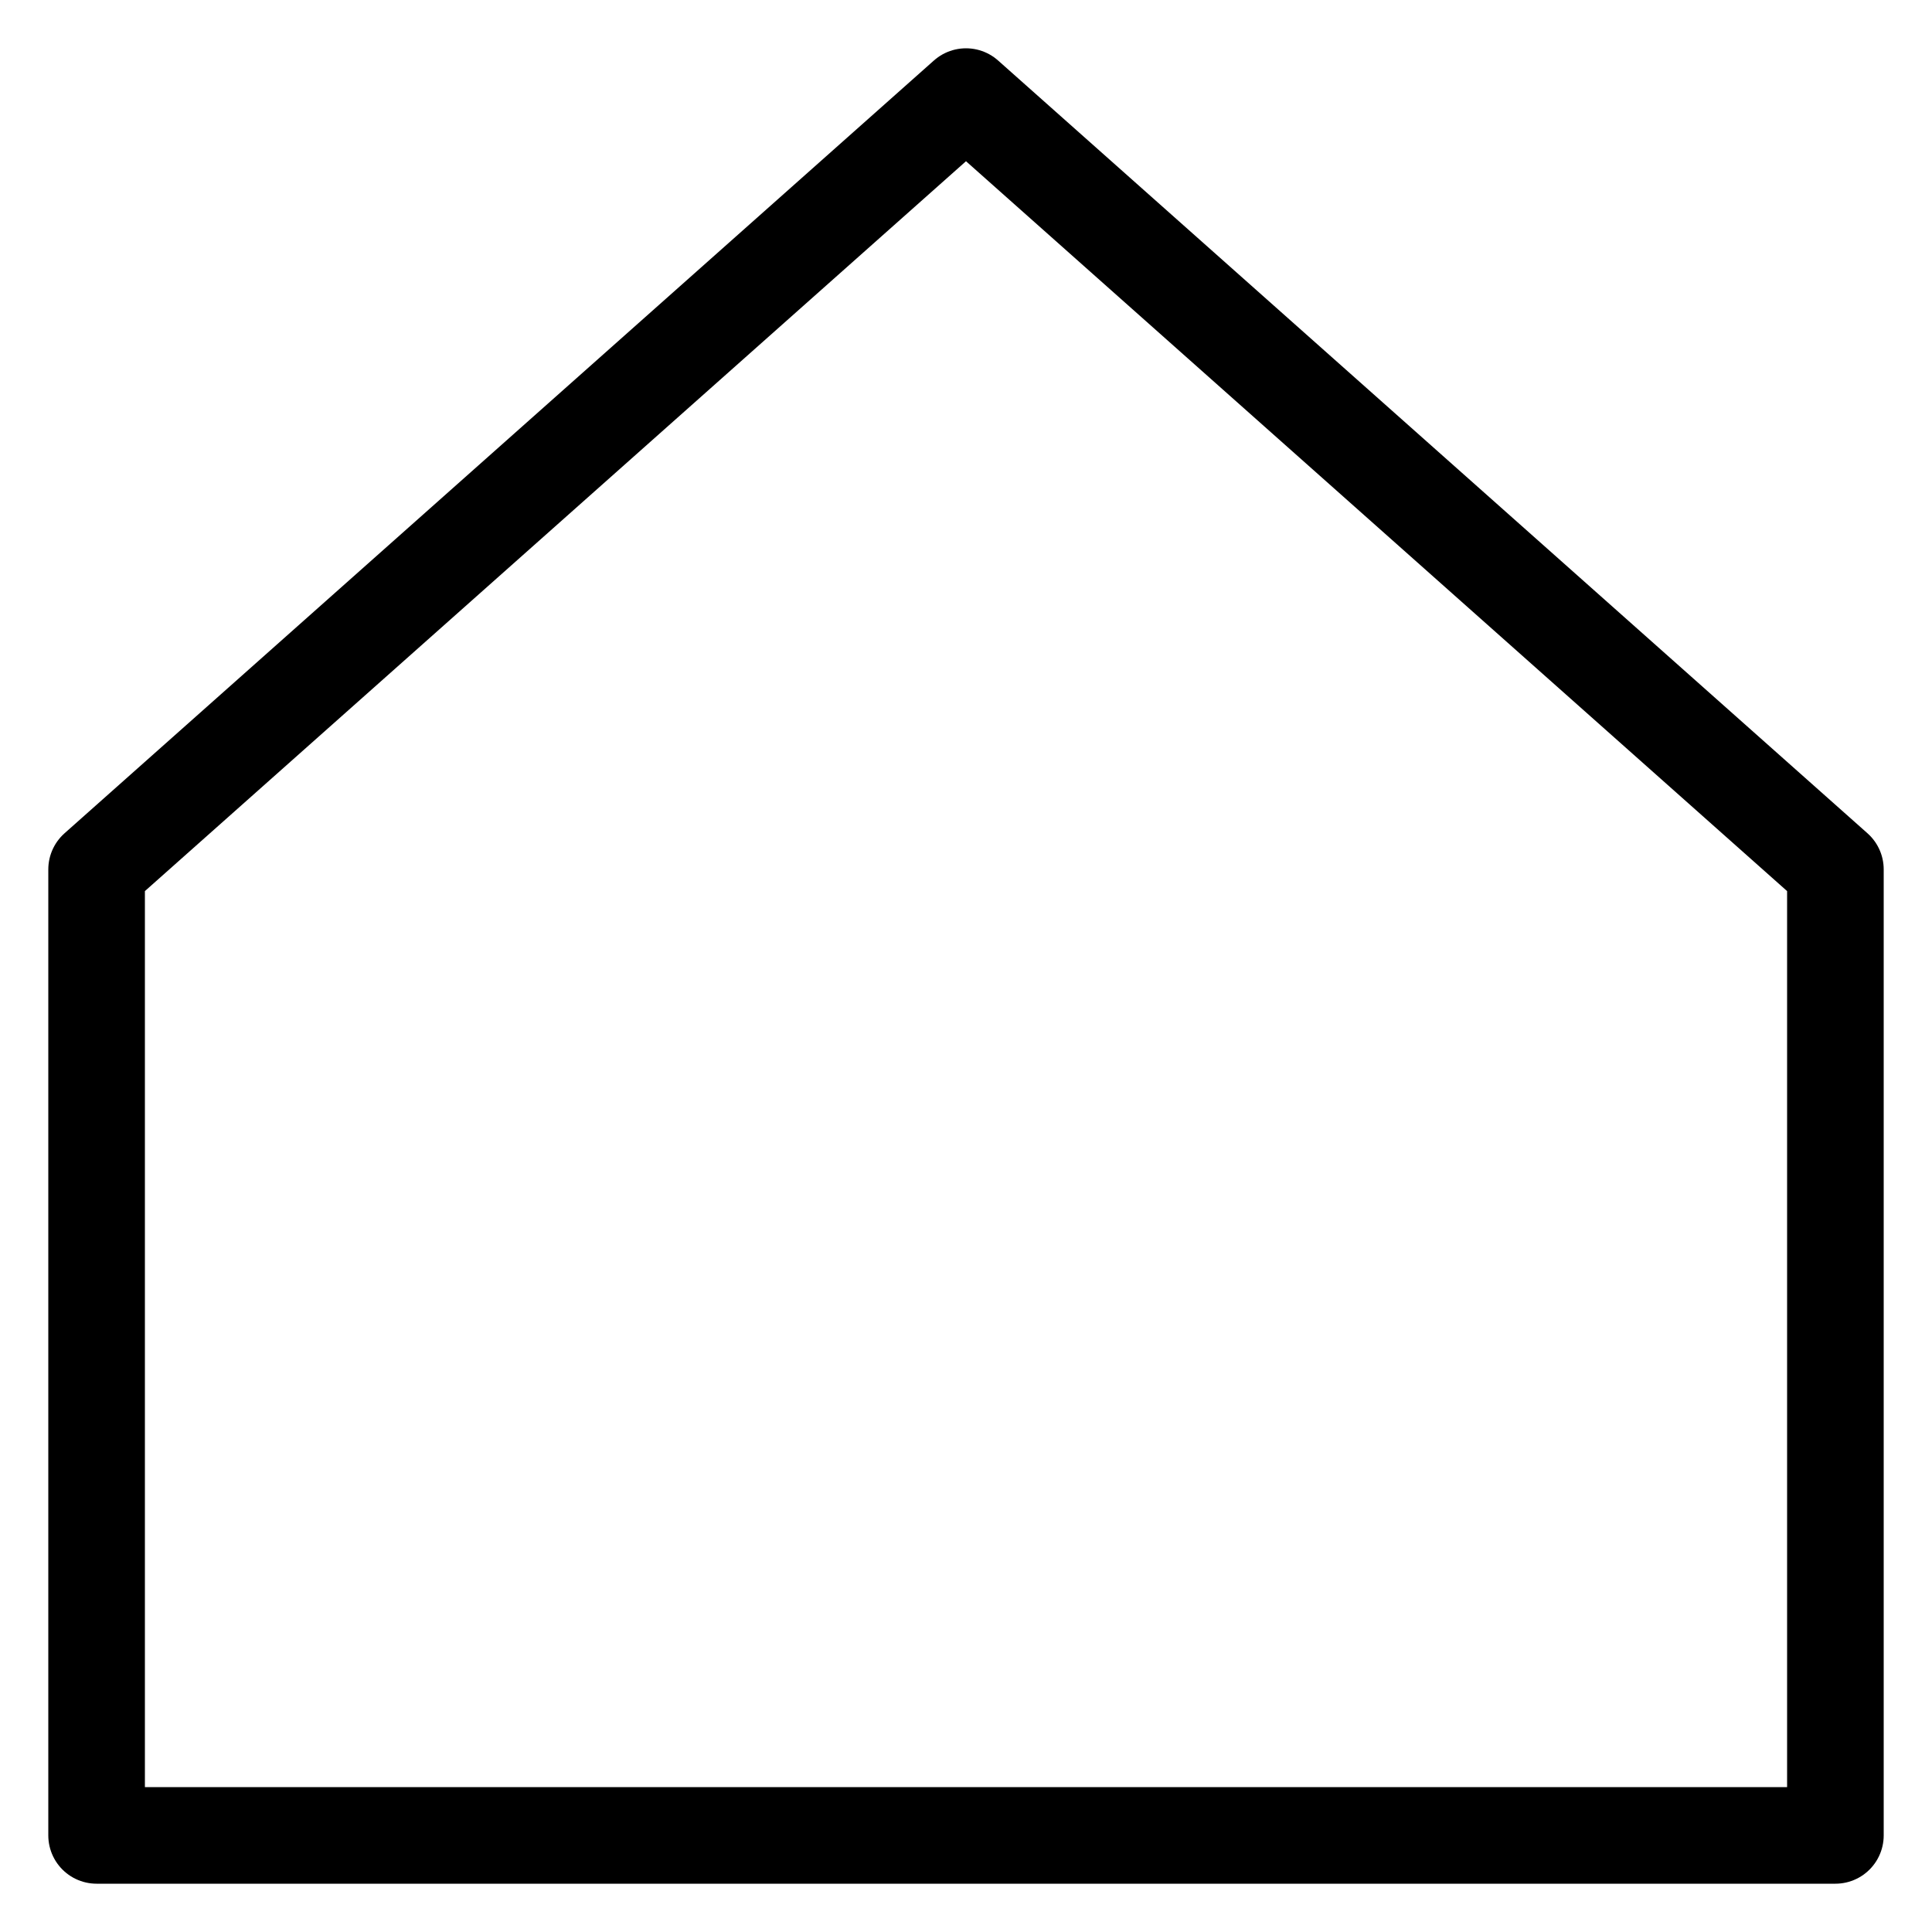 <svg
    xmlns="http://www.w3.org/2000/svg"
    viewBox="0 0 100 100"
    width="100"
    height="100"
    fill="transparent"
    stroke="currentColor"
    stroke-width="5"
    stroke-linecap="round"
    stroke-linejoin="round"
>
  <path d="
          M50 5 L5 45
          V95 H95 V45
          Z
        "
  />
</svg>
